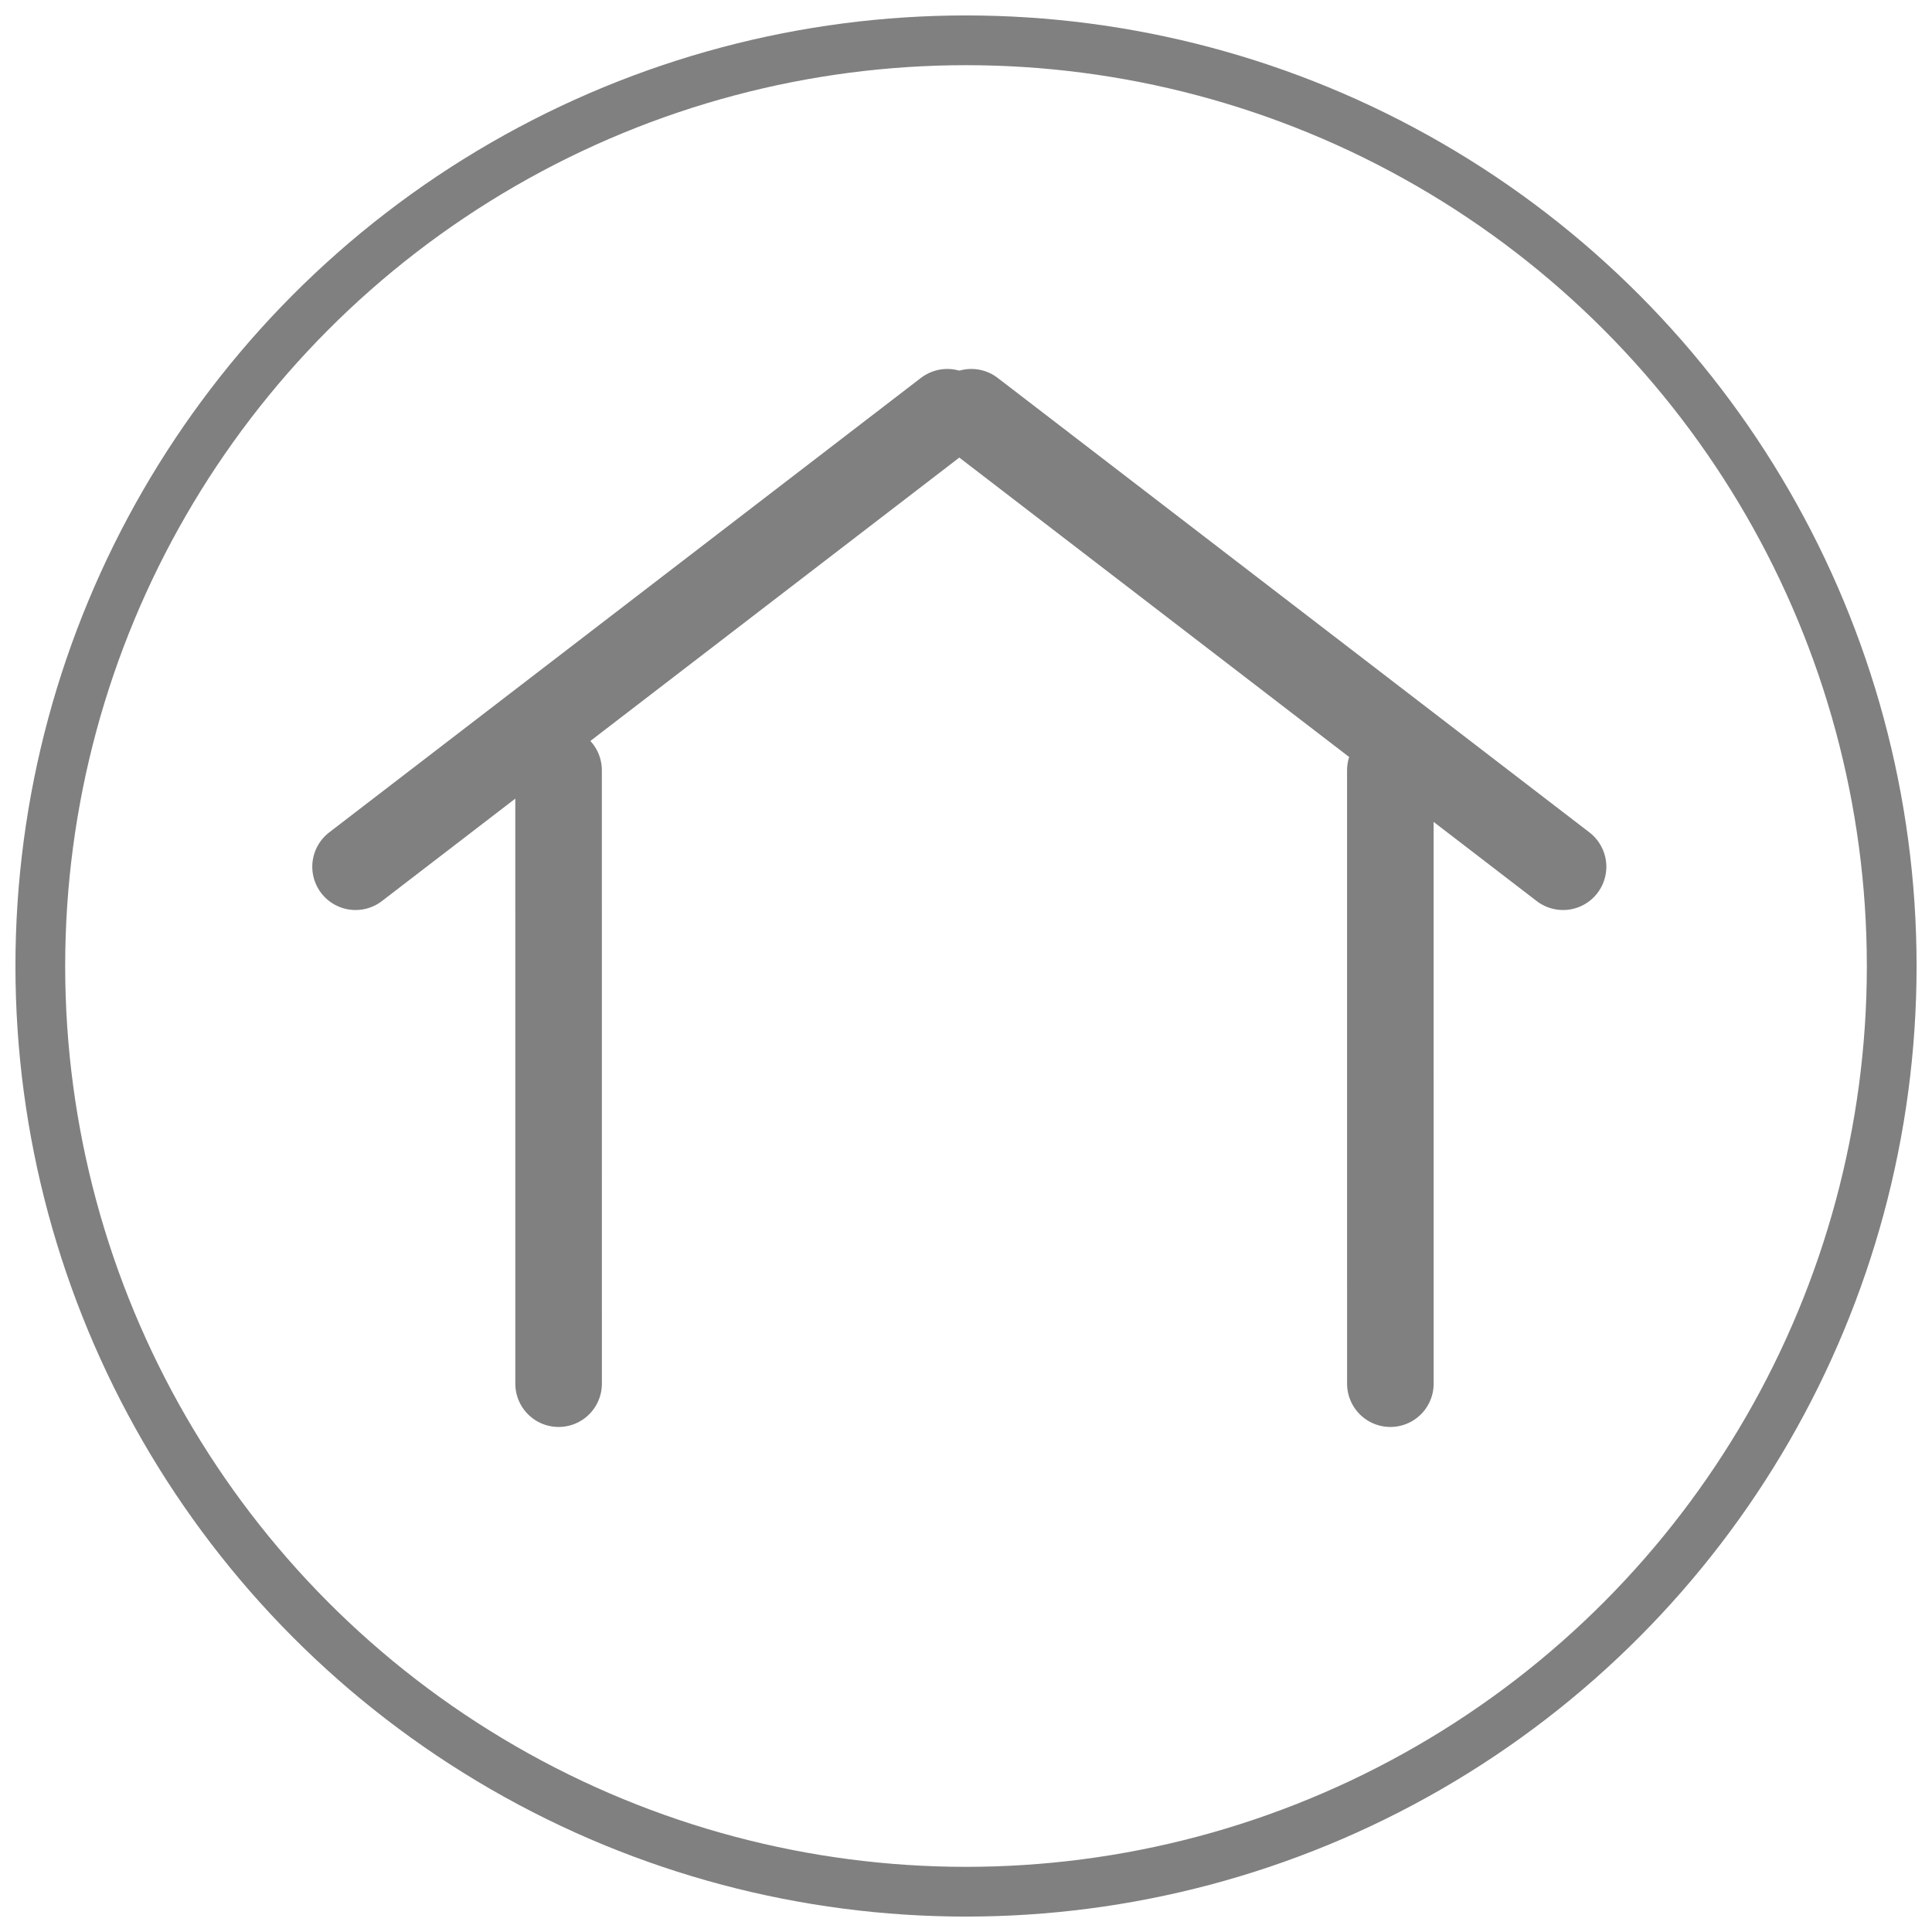 <?xml version="1.0" encoding="UTF-8" standalone="no"?>
<!-- Created with Inkscape (http://www.inkscape.org/) -->

<svg
   width="77.685mm"
   height="77.685mm"
   viewBox="0 0 77.685 77.685"
   version="1.1"
   id="svg119458"
   inkscape:version="1.1.2 (0a00cf5339, 2022-02-04)"
   sodipodi:docname="home.svg"
   xmlns:inkscape="http://www.inkscape.org/namespaces/inkscape"
   xmlns:sodipodi="http://sodipodi.sourceforge.net/DTD/sodipodi-0.dtd"
   xmlns="http://www.w3.org/2000/svg"
   xmlns:svg="http://www.w3.org/2000/svg">
  <sodipodi:namedview
     id="namedview119460"
     pagecolor="#ffffff"
     bordercolor="#666666"
     borderopacity="1.0"
     inkscape:pageshadow="2"
     inkscape:pageopacity="0.0"
     inkscape:pagecheckerboard="0"
     inkscape:document-units="mm"
     showgrid="false"
     inkscape:zoom="1.0179639"
     inkscape:cx="221.02945"
     inkscape:cy="233.30886"
     inkscape:window-width="1920"
     inkscape:window-height="1016"
     inkscape:window-x="0"
     inkscape:window-y="0"
     inkscape:window-maximized="1"
     inkscape:current-layer="layer1" />
  <defs
     id="defs119455" />
  <g
     inkscape:label="Layer 1"
     inkscape:groupmode="layer"
     id="layer1"
     transform="translate(-49.844,-80.168)">
    <path
       style="fill:#333333;fill-opacity:1;stroke:#808080;stroke-width:3.481;stroke-linecap:round;stroke-linejoin:round;stroke-miterlimit:4;stroke-dasharray:none;stroke-opacity:1"
       d="M 72.305,135.805 72.304,111.142"
       id="path78323"
       sodipodi:nodetypes="cc" />
    <circle
       style="fill:none;stroke:#808080;stroke-width:2;stroke-miterlimit:4;stroke-dasharray:none;stroke-opacity:1;stop-color:#000000"
       id="circle92826"
       cx="88.687"
       cy="119.011"
       r="37.222" />
    <path
       style="fill:#333333;fill-opacity:1;stroke:#808080;stroke-width:3.481;stroke-linecap:round;stroke-linejoin:round;stroke-miterlimit:4;stroke-dasharray:none;stroke-opacity:1"
       d="m 105.75,135.805 -7.7e-4,-24.663"
       id="path42314"
       sodipodi:nodetypes="cc" />
    <path
       style="fill:#333333;fill-opacity:1;stroke:#808080;stroke-width:3.481;stroke-linecap:round;stroke-linejoin:round;stroke-miterlimit:4;stroke-dasharray:none;stroke-opacity:1"
       d="M 64.141,115.019 87.934,96.744"
       id="path42316"
       sodipodi:nodetypes="cc" />
    <path
       style="fill:#333333;fill-opacity:1;stroke:#808080;stroke-width:3.481;stroke-linecap:round;stroke-linejoin:round;stroke-miterlimit:4;stroke-dasharray:none;stroke-opacity:1"
       d="M 112.694,115.019 88.901,96.744"
       id="path42759"
       sodipodi:nodetypes="cc" />
  </g>
</svg>
